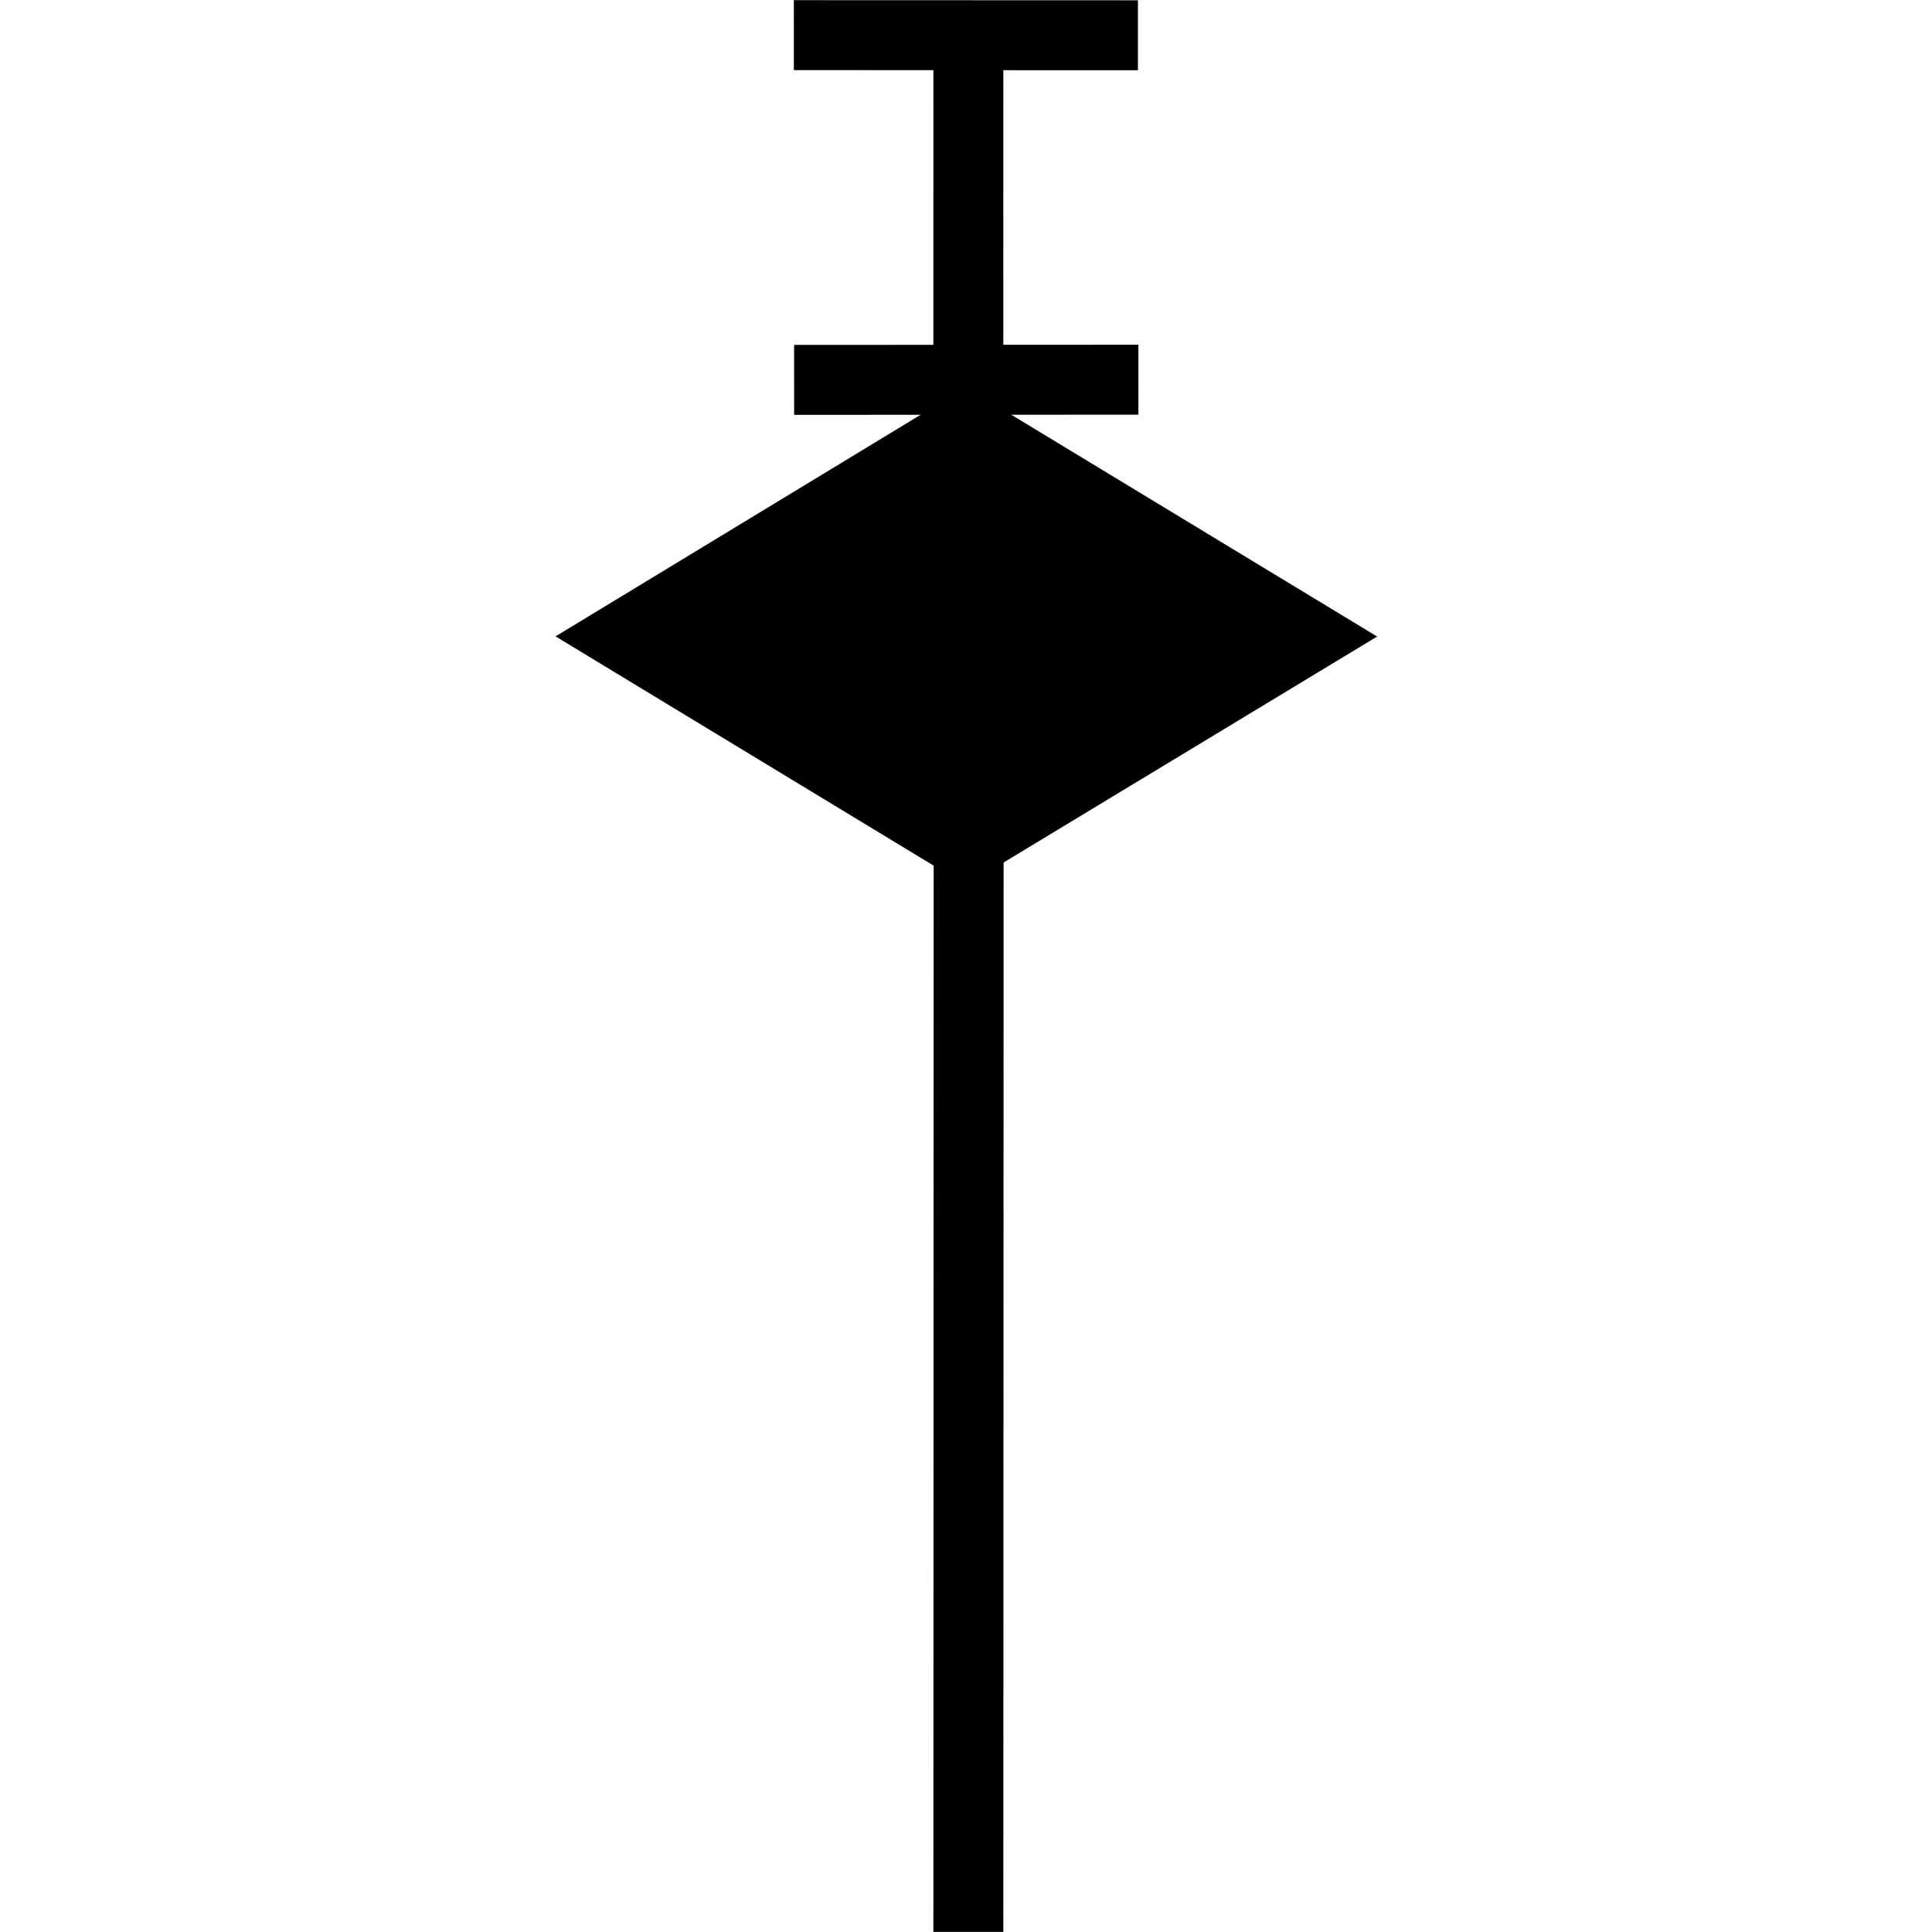 <?xml version="1.0" encoding="UTF-8" standalone="no"?>
<!-- Created with Inkscape (http://www.inkscape.org/) -->

<svg
   xmlns:dc="http://purl.org/dc/elements/1.1/"
   xmlns:cc="http://creativecommons.org/ns#"
   xmlns:rdf="http://www.w3.org/1999/02/22-rdf-syntax-ns#"
   xmlns:svg="http://www.w3.org/2000/svg"
   xmlns="http://www.w3.org/2000/svg"
   xmlns:sodipodi="http://sodipodi.sourceforge.net/DTD/sodipodi-0.dtd"
   xmlns:inkscape="http://www.inkscape.org/namespaces/inkscape"
   width="5.607mm"
   height="5.607mm"
   viewBox="0 0 5.607 5.607"
   version="1.1"
   id="svg2476"
   inkscape:version="0.92.2 (5c3e80d, 2017-08-06)"
   sodipodi:docname="8.3.27.svg">
  <defs
     id="defs2470" />
  <sodipodi:namedview
     id="base"
     pagecolor="#ffffff"
     bordercolor="#666666"
     borderopacity="1.0"
     inkscape:pageopacity="0.0"
     inkscape:pageshadow="2"
     inkscape:zoom="23.061186"
     inkscape:cx="14.848493"
     inkscape:cy="4.9479512"
     inkscape:document-units="mm"
     inkscape:current-layer="layer1"
     showgrid="false"
     inkscape:window-width="1920"
     inkscape:window-height="1018"
     inkscape:window-x="-8"
     inkscape:window-y="-8"
     inkscape:window-maximized="1" />
  <g
     inkscape:label="Layer 1"
     inkscape:groupmode="layer"
     id="layer1"
     transform="translate(6.01,-146.202)">
    <g
       id="g2500"
       transform="rotate(-60,-4.108,147.438)">
      <path
         inkscape:connector-curvature="0"
         id="path1528"
         d="m -7.439,150.41 2.806,-1.619"
         style="fill:none;stroke:#000000;stroke-width:0.203;stroke-linecap:butt;stroke-linejoin:miter;stroke-miterlimit:4;stroke-opacity:1" />
      <path
         inkscape:connector-curvature="0"
         id="path1077"
         d="m -3.736,148.272 1.062,-0.613"
         style="fill:none;stroke:#000000;stroke-width:0.203;stroke-linecap:butt;stroke-linejoin:miter;stroke-miterlimit:4;stroke-opacity:1" />
      <path
         inkscape:connector-curvature="0"
         id="path1524"
         d="m -3.663,148.222 -0.025,1.166 -1.021,-0.562 0.025,-1.164 z"
         style="fill:#000000;fill-opacity:1;fill-rule:nonzero;stroke:#000000;stroke-width:0.203;stroke-linecap:butt;stroke-linejoin:miter;stroke-miterlimit:4;stroke-opacity:1" />
      <path
         inkscape:connector-curvature="0"
         id="path1079"
         d="M -3.663,148.222"
         style="fill:#000000;fill-opacity:1;fill-rule:nonzero;stroke:#000000;stroke-width:0.203;stroke-linecap:butt;stroke-linejoin:miter;stroke-miterlimit:4;stroke-opacity:1" />
      <path
         inkscape:connector-curvature="0"
         id="path1496"
         d="m -2.426,148.084 -0.499,-0.865"
         style="fill:none;stroke:#000000;stroke-width:0.203;stroke-linecap:butt;stroke-linejoin:miter;stroke-miterlimit:4;stroke-opacity:1" />
      <path
         inkscape:connector-curvature="0"
         id="path1494"
         d="m -3.291,148.585 -0.5,-0.865"
         style="fill:none;stroke:#000000;stroke-width:0.203;stroke-linecap:butt;stroke-linejoin:miter;stroke-miterlimit:4;stroke-opacity:1" />
    </g>
  </g>
</svg>
